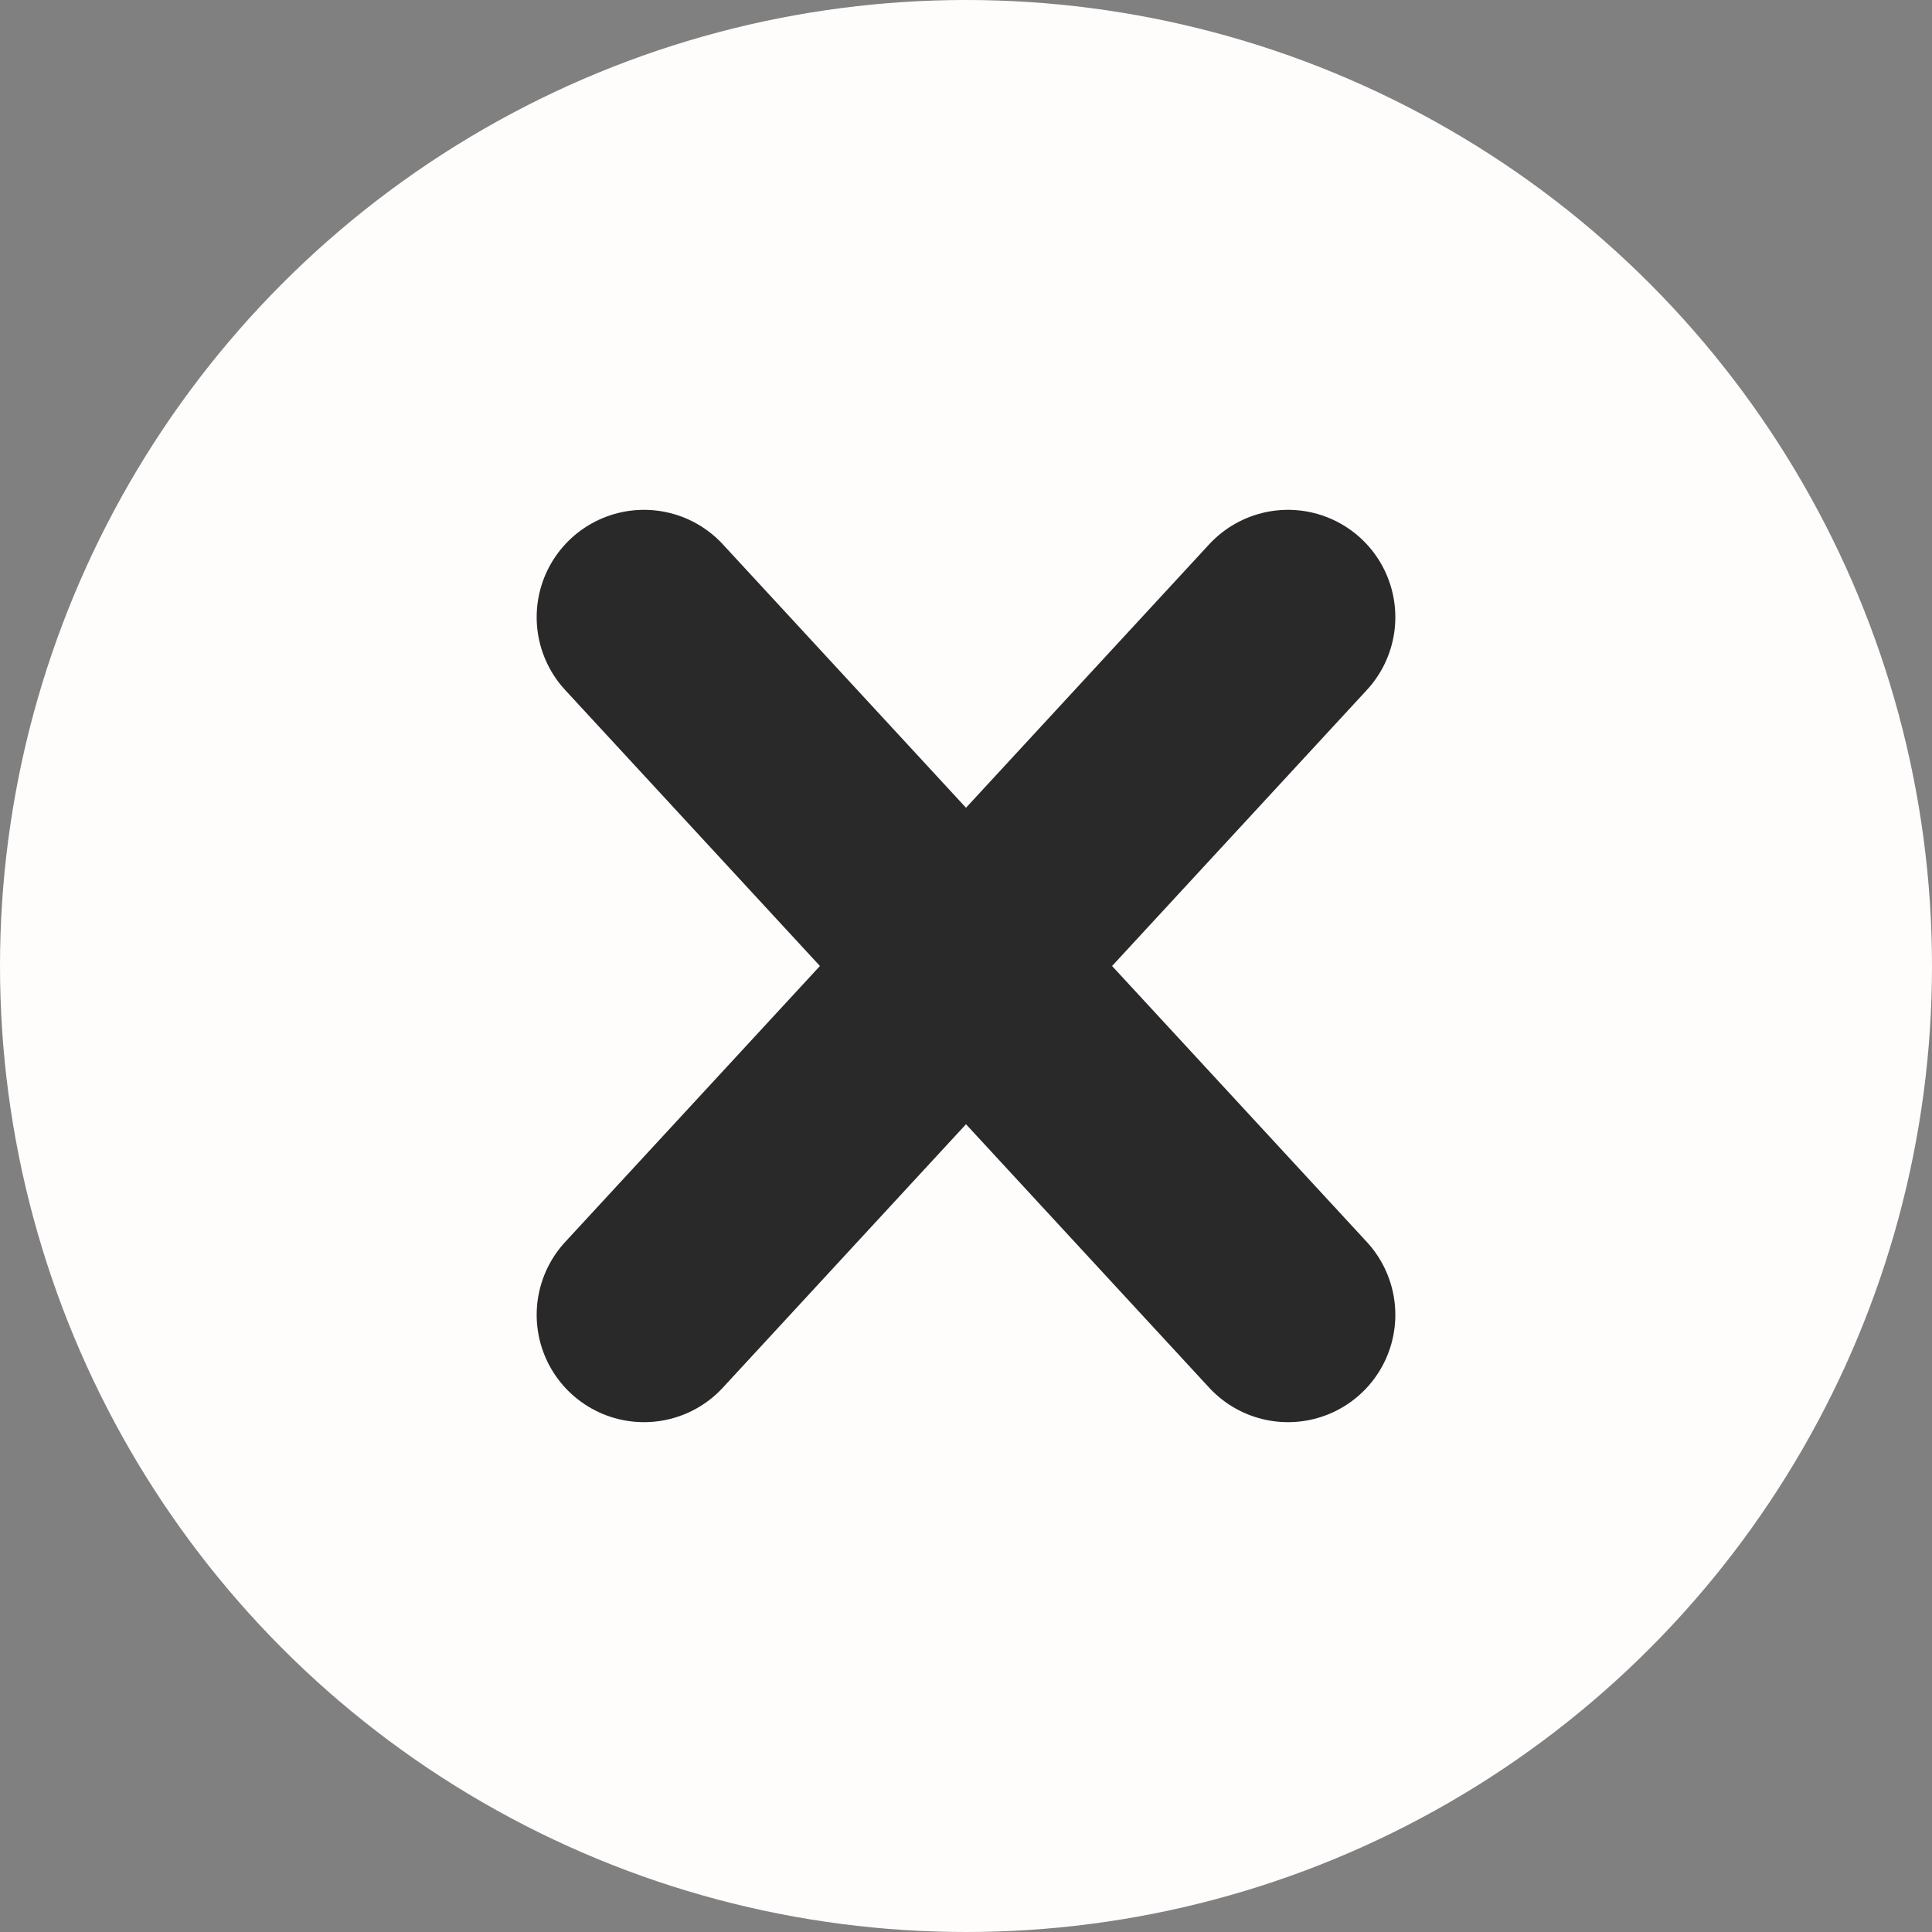 <svg width="72" height="72" viewBox="0 0 72 72" fill="none" xmlns="http://www.w3.org/2000/svg">
<rect x="0" y="0" width="72" height="72" fill="#808080" stroke="none"/>
<circle cx="36" cy="36" r="36" fill="#FFFCFC"/>
<path d="M24 23L48 49M48 23L24 49" stroke="#292929" stroke-width="8" stroke-linecap="round" stroke-linejoin="round"/>
</svg>
